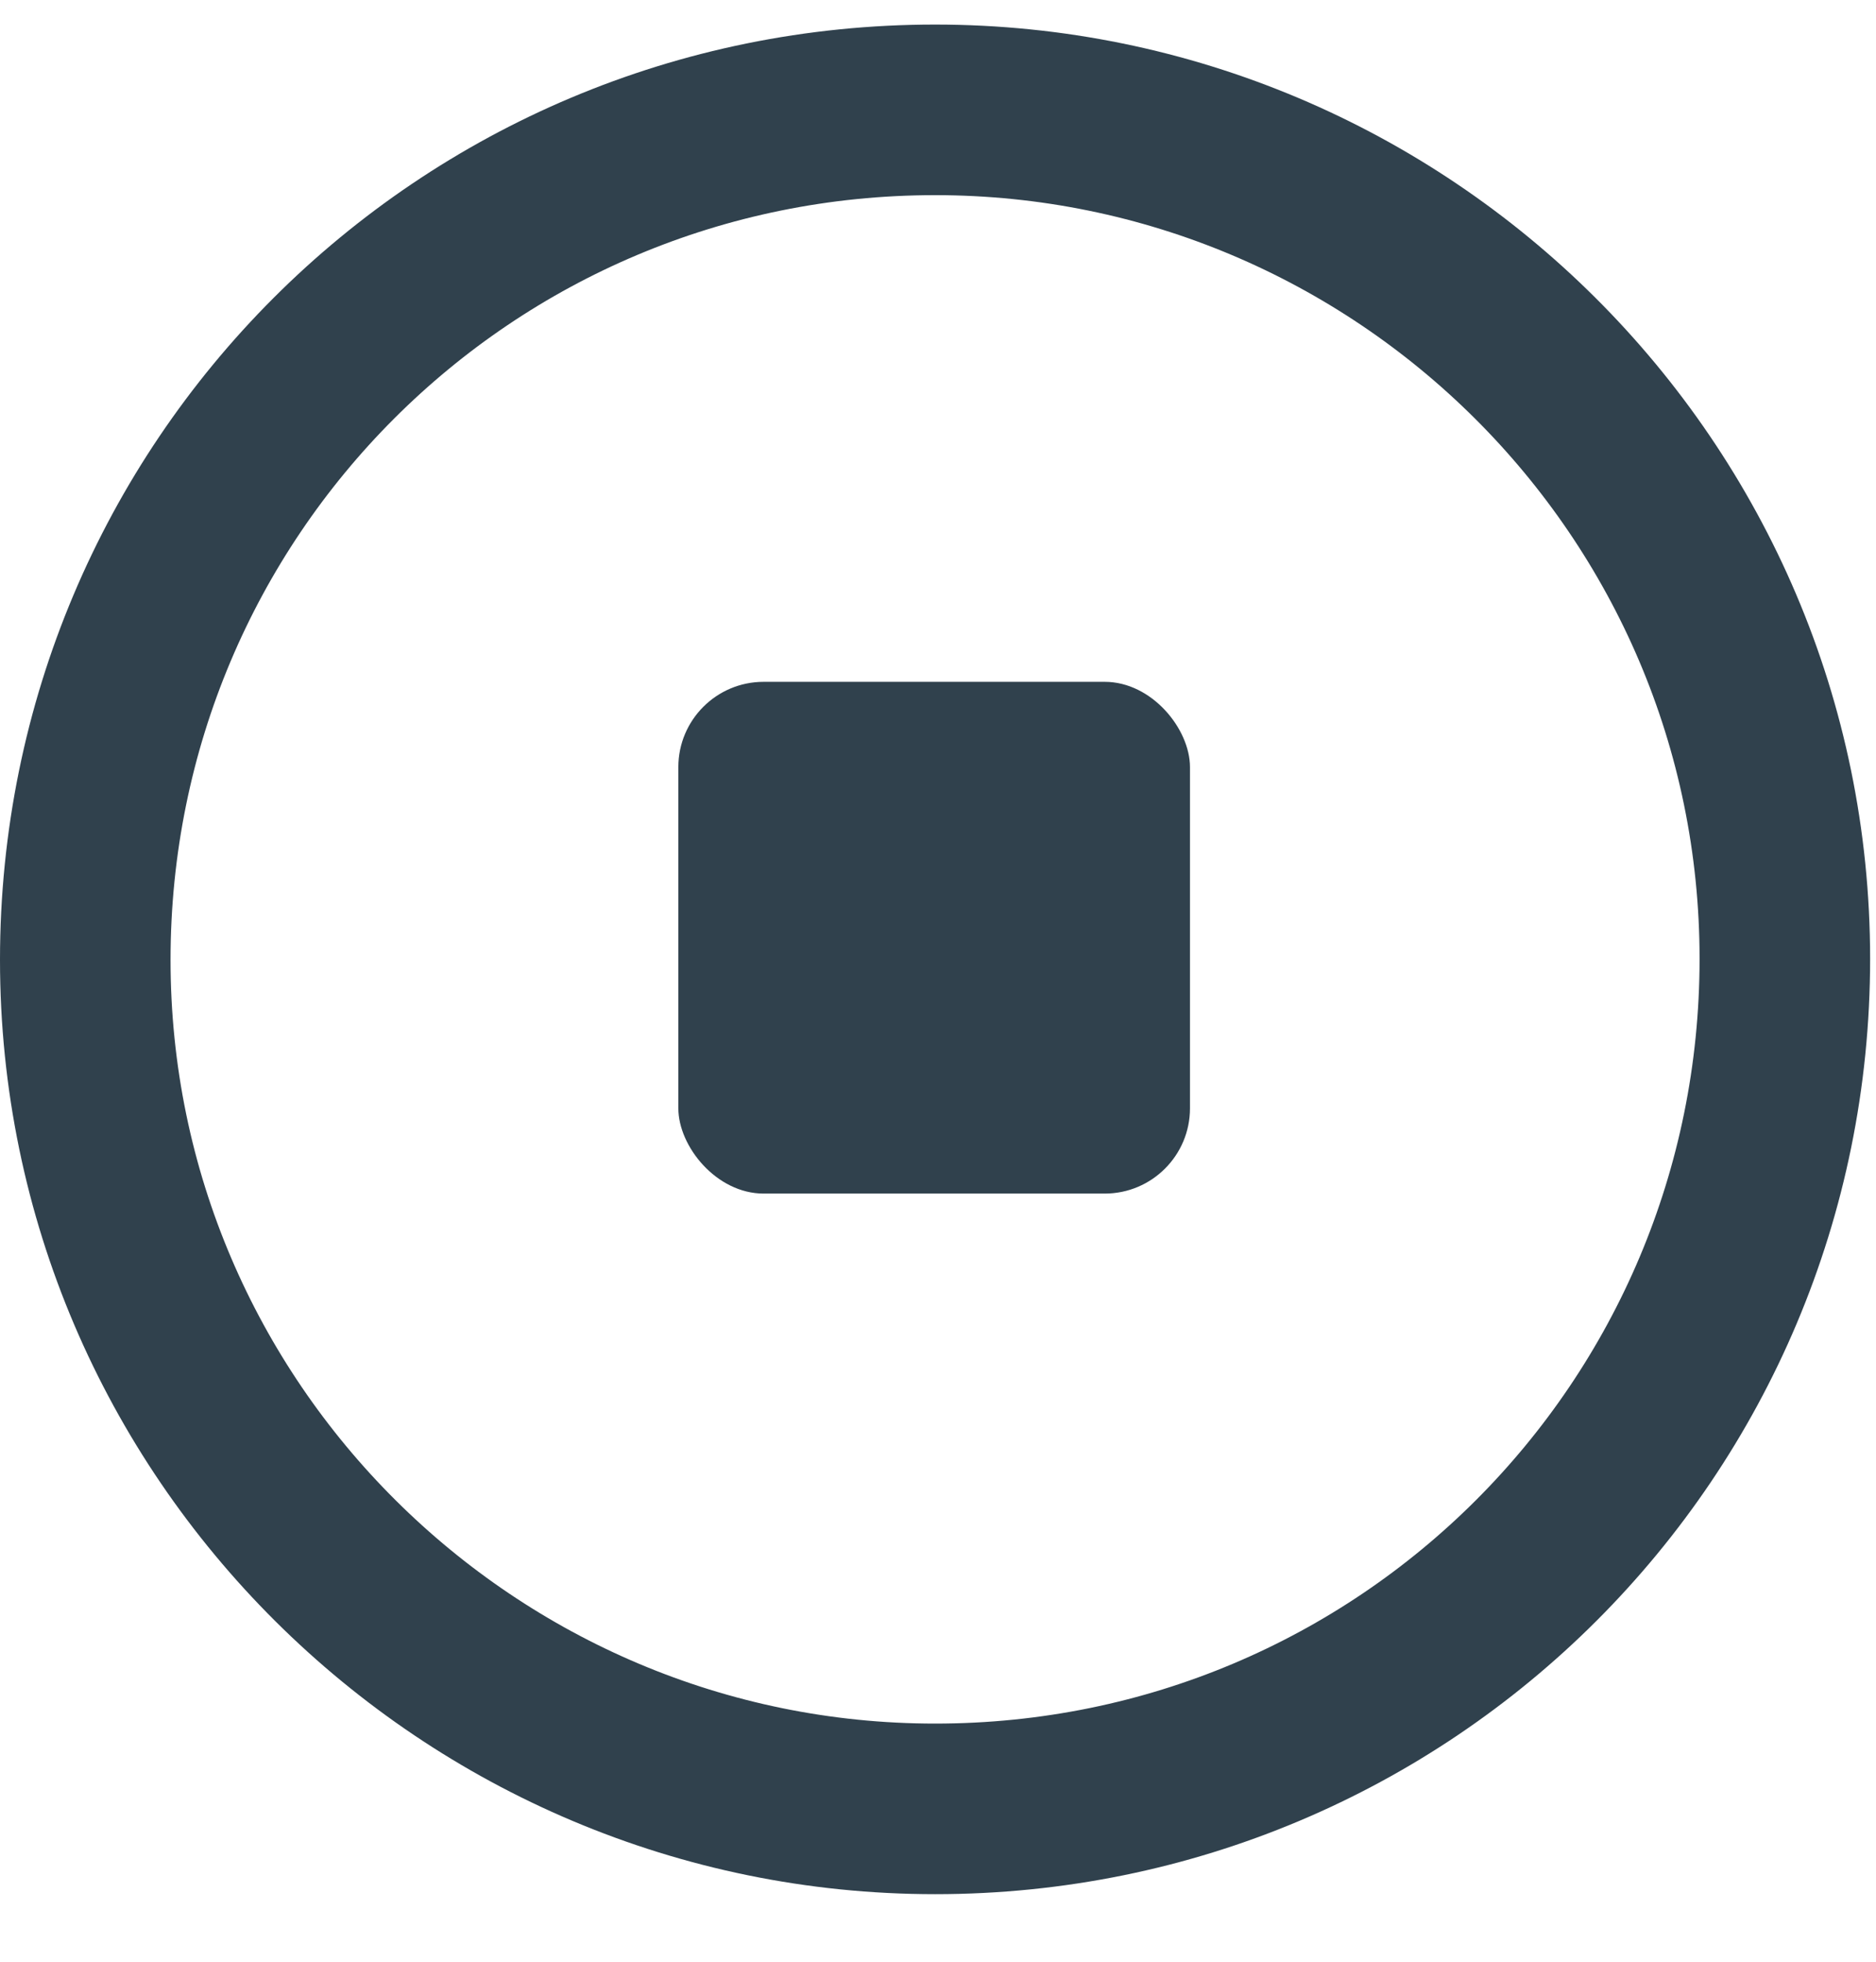 <svg width="22" height="23" viewBox="0 0 22 23" fill="none" xmlns="http://www.w3.org/2000/svg">
<path fill-rule="evenodd" clip-rule="evenodd" d="M1 11.254C1 5.736 5.448 1.288 10.966 1.288C16.437 1.288 20.931 5.725 20.931 11.242C20.931 16.759 16.483 21.208 10.966 21.208C5.506 21.208 1 16.771 1 11.254Z" stroke="#30414D" stroke-width="2"/>
<rect x="7.955" y="7.994" width="6" height="6" rx="1" fill="#30414D"/>
</svg>
